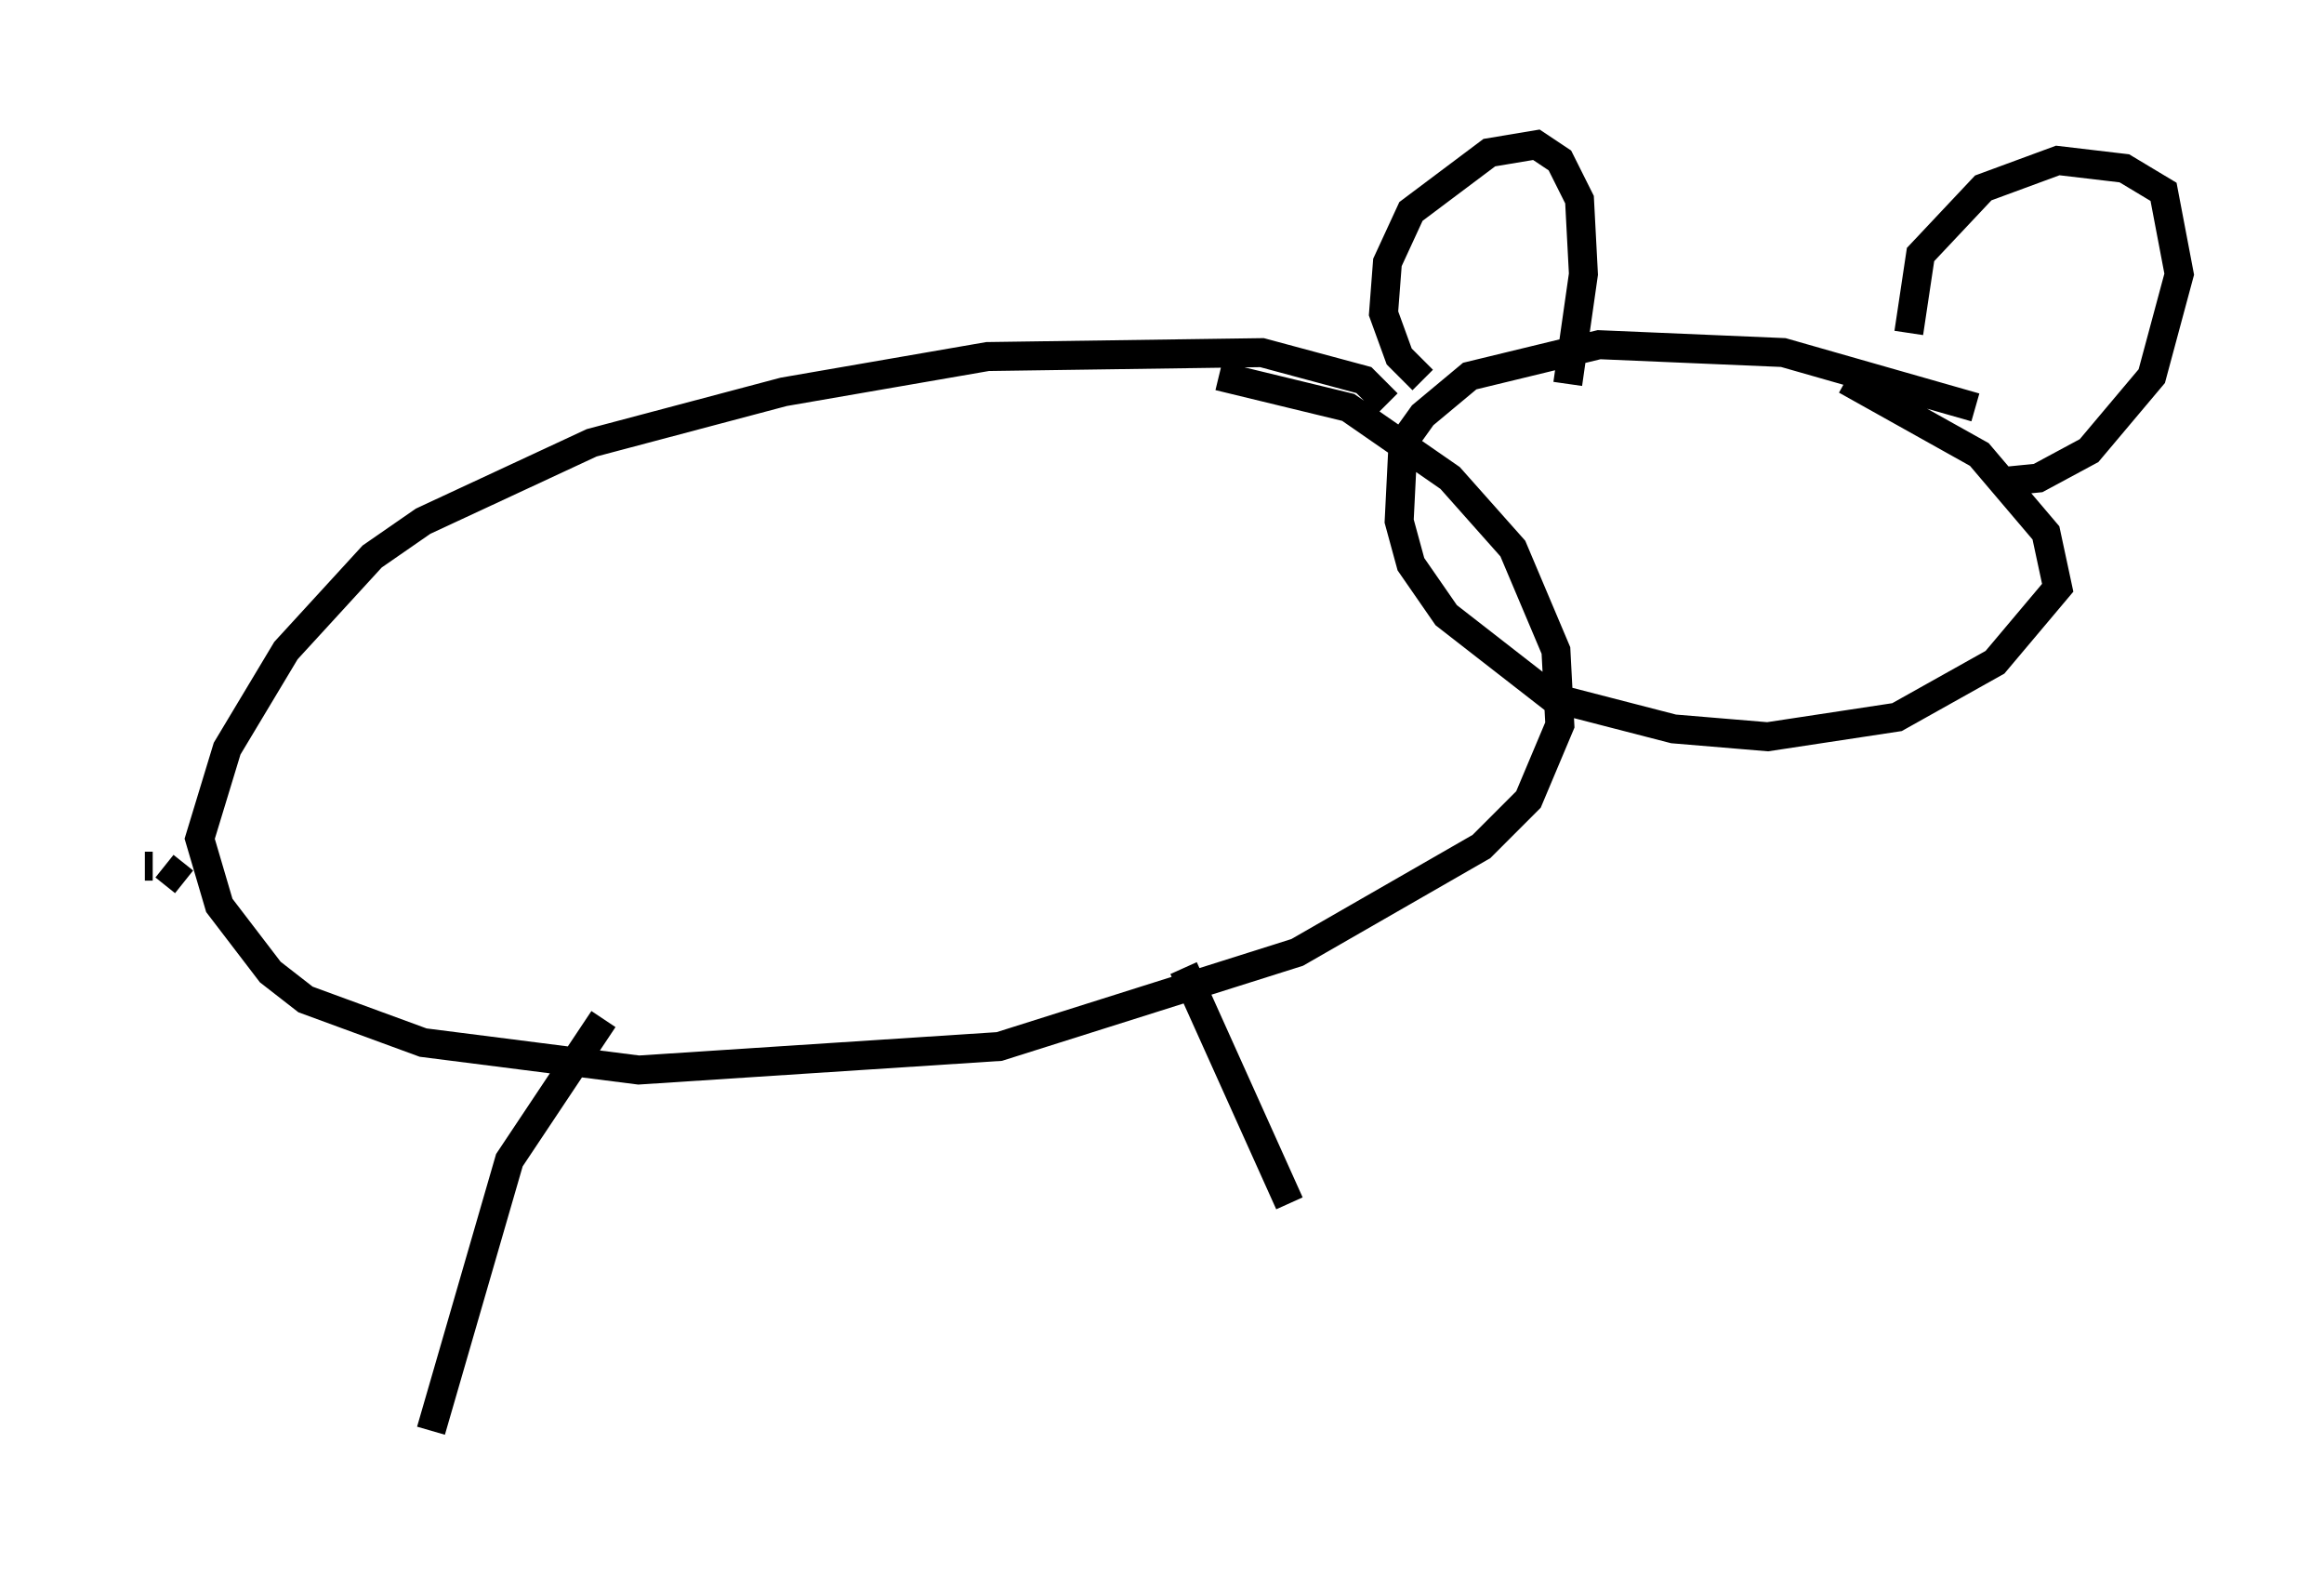 <?xml version="1.0" encoding="utf-8" ?>
<svg baseProfile="full" height="54.384" version="1.1" width="80.229" xmlns="http://www.w3.org/2000/svg" xmlns:ev="http://www.w3.org/2001/xml-events" xmlns:xlink="http://www.w3.org/1999/xlink"><defs /><rect fill="white" height="54.384" width="80.229" x="0" y="0" /><path d="M47.895, 14.607 m0.0, -0.677 l-0.812, -0.812 -3.518, -0.947 l-9.472, 0.135 -7.036, 1.218 l-6.631, 1.759 -5.819, 2.706 l-1.759, 1.218 -2.977, 3.248 l-2.03, 3.383 -0.947, 3.112 l0.677, 2.3 1.759, 2.3 l1.218, 0.947 4.059, 1.488 l7.442, 0.947 12.449, -0.812 l10.284, -3.248 6.36, -3.654 l1.624, -1.624 1.083, -2.571 l-0.135, -2.571 -1.488, -3.518 l-2.165, -2.436 -3.518, -2.436 l-4.465, -1.083 m26.116, 1.083 l-6.631, -1.894 -6.36, -0.271 l-4.465, 1.083 -1.624, 1.353 l-0.677, 0.947 -0.135, 2.706 l0.406, 1.488 1.218, 1.759 l3.654, 2.842 4.195, 1.083 l3.248, 0.271 4.465, -0.677 l3.383, -1.894 2.165, -2.571 l-0.406, -1.894 -2.3, -2.706 l-4.601, -2.571 m-14.614, 0.0 l-0.812, -0.812 -0.541, -1.488 l0.135, -1.759 0.812, -1.759 l2.706, -2.03 1.624, -0.271 l0.812, 0.541 0.677, 1.353 l0.135, 2.571 -0.541, 3.789 m11.773, -1.759 l0.406, -2.706 2.165, -2.3 l2.571, -0.947 2.3, 0.271 l1.353, 0.812 0.541, 2.842 l-0.947, 3.518 -2.165, 2.571 l-1.759, 0.947 -1.353, 0.135 m-62.652, 13.802 l-0.677, -0.541 m-0.406, 0.0 l-0.271, 0.0 m15.832, 5.277 l-3.248, 4.871 -2.706, 9.337 m25.981, -15.967 l3.654, 8.119 " fill="none" stroke="black" stroke-width="1" /></svg>